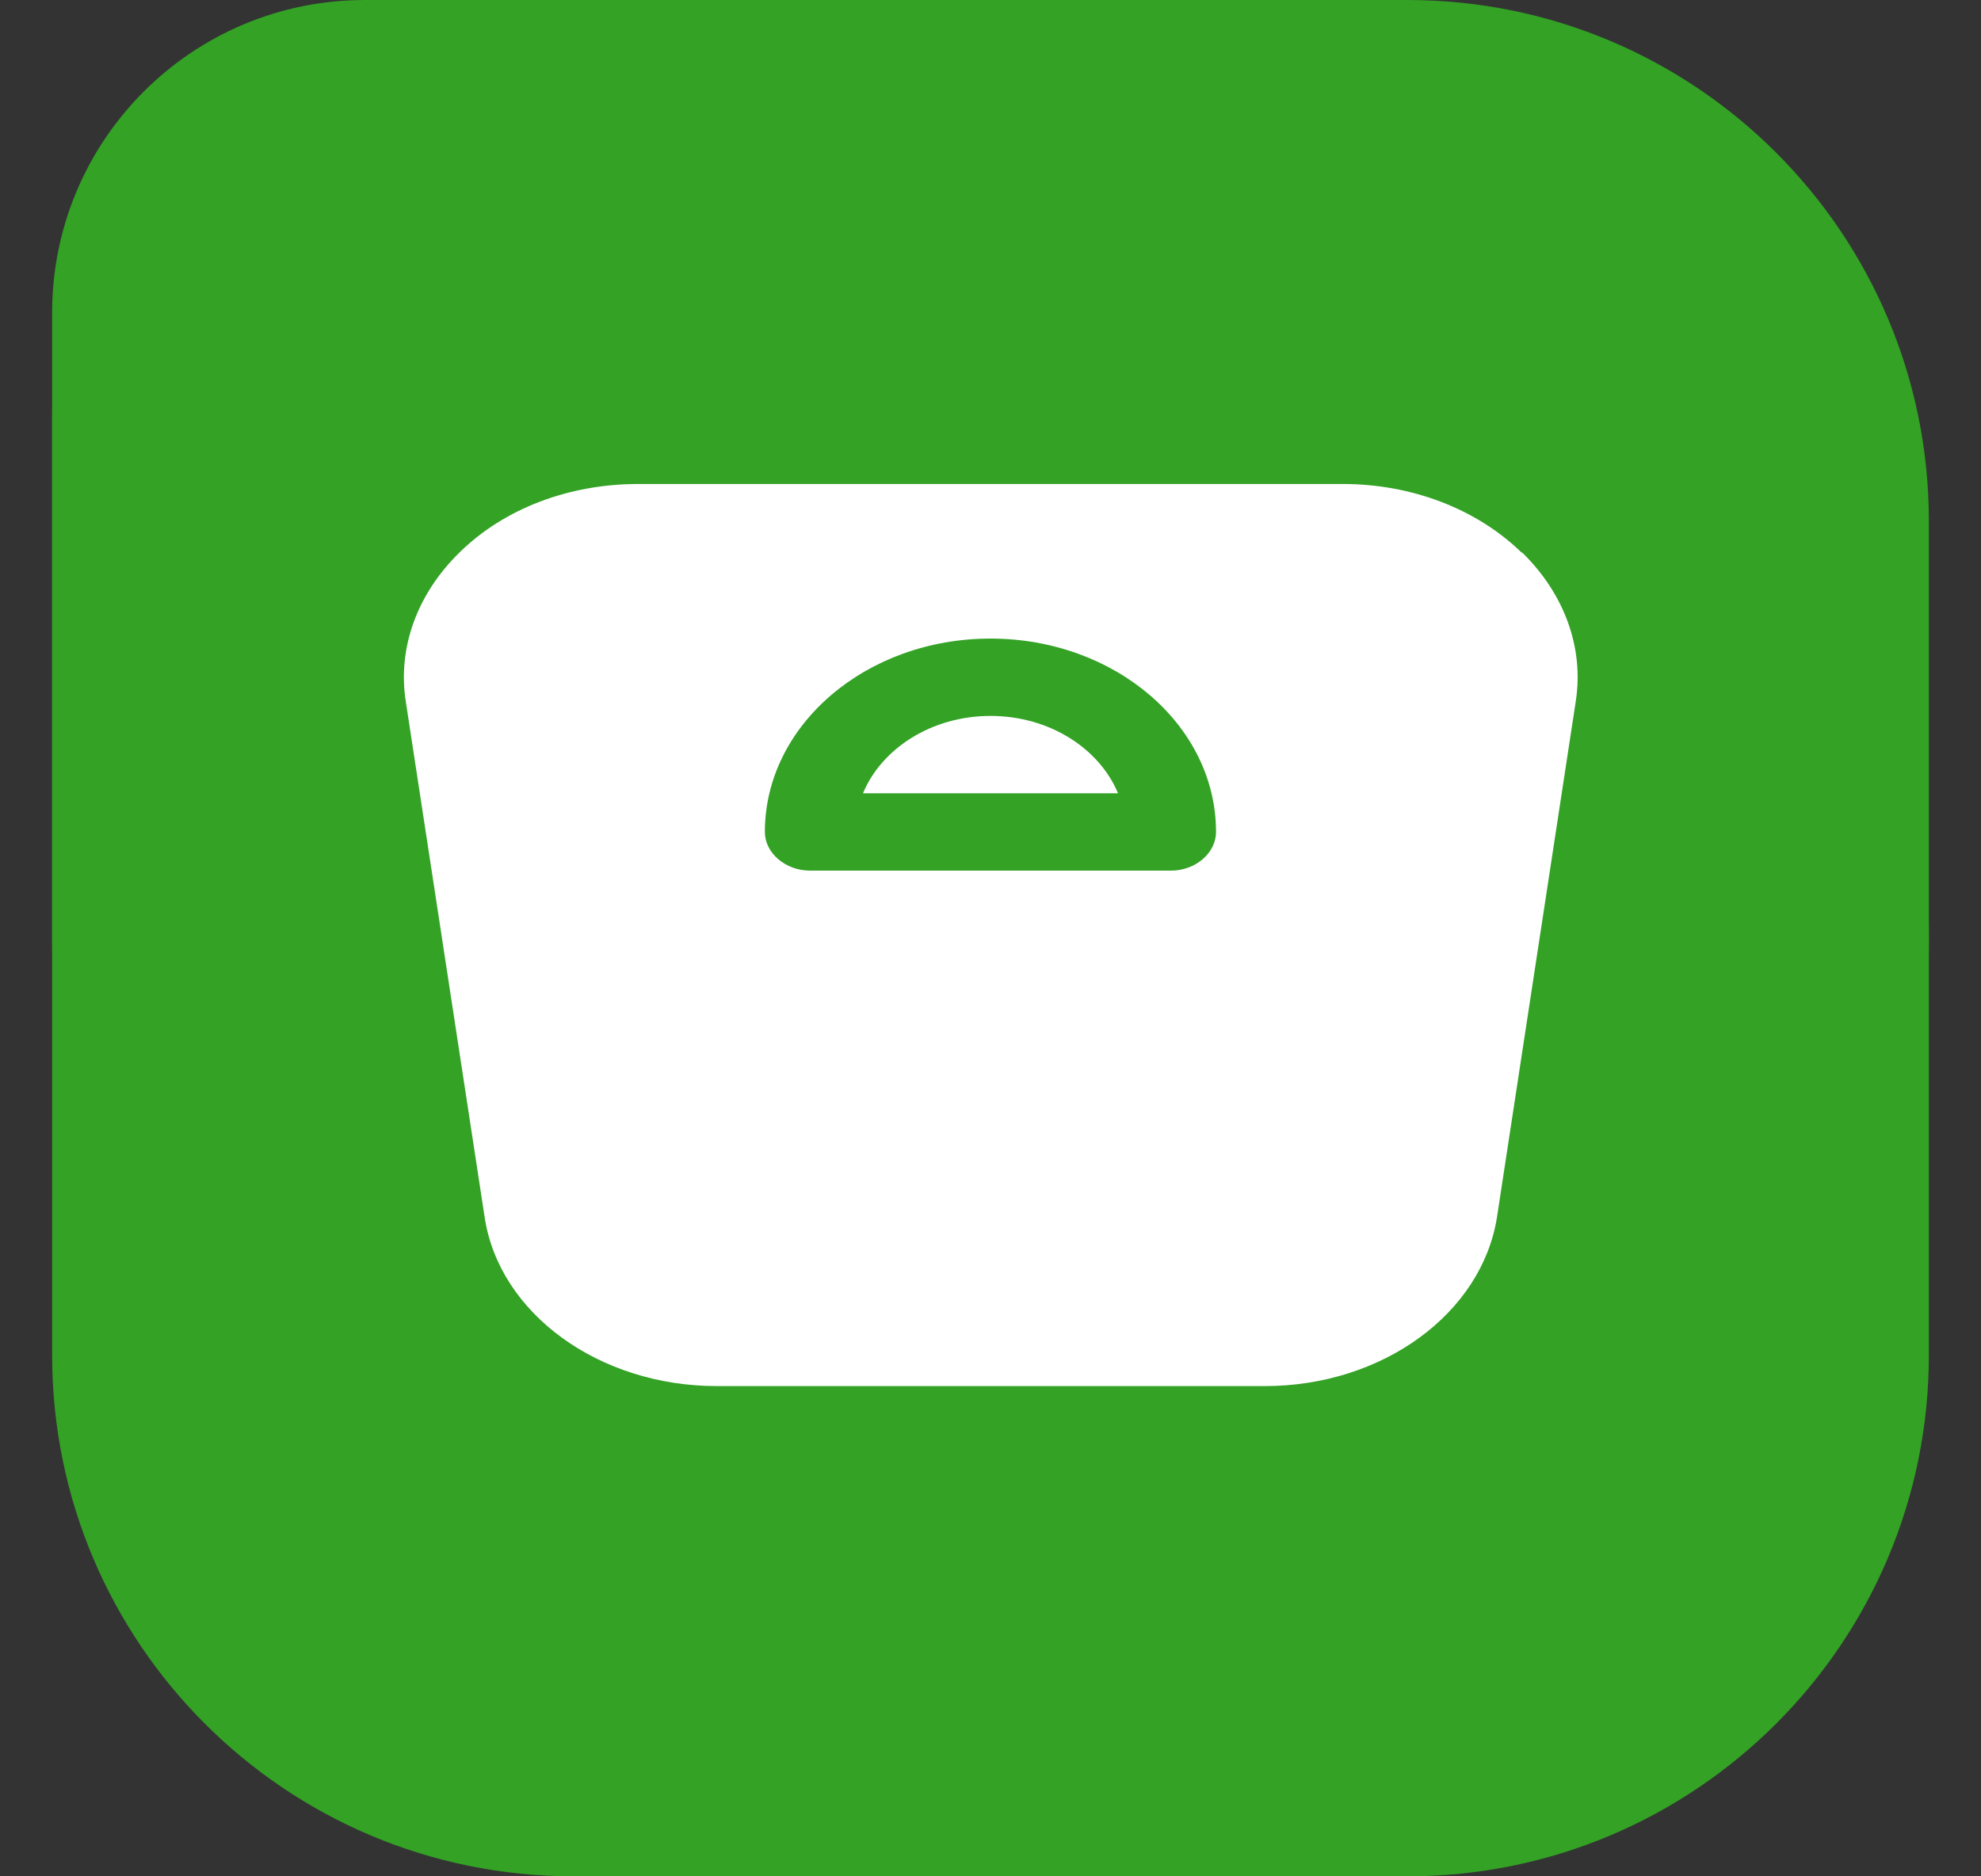 <svg width="19" height="18" viewBox="0 0 19 18" fill="none" xmlns="http://www.w3.org/2000/svg">
<rect x="0" y="0" width="19" height="18" fill="#333333" stroke="none"/>
<path d="M0.5 4C0.5 1.791 2.291 0 4.5 0H9.5C14.471 0 18.5 4.029 18.5 9C18.5 13.971 14.471 18 9.5 18C4.529 18 0.5 13.971 0.5 9V4Z" fill="#33A225"/>
<g style="mix-blend-mode:color-burn" opacity="0.1">
<path fill-rule="evenodd" clip-rule="evenodd" d="M0.726 2.67C0.58 3.086 0.5 3.534 0.5 4V9C0.5 13.971 4.529 18 9.5 18C11.571 18 13.479 17.3 15 16.125C14.952 16.125 14.904 16.125 14.857 16.125C7.044 16.125 0.711 10.372 0.711 3.275C0.711 3.072 0.716 2.871 0.726 2.67Z" fill="#458DCC"/>
<path fill-rule="evenodd" clip-rule="evenodd" d="M0.726 2.67C0.58 3.086 0.5 3.534 0.5 4V9C0.5 13.971 4.529 18 9.5 18C11.571 18 13.479 17.3 15 16.125C14.952 16.125 14.904 16.125 14.857 16.125C7.044 16.125 0.711 10.372 0.711 3.275C0.711 3.072 0.716 2.871 0.726 2.67Z" fill="#131313"/>
</g>
<path d="M9.5 6.868C8.935 6.868 8.456 7.18 8.277 7.61H10.723C10.544 7.18 10.065 6.868 9.5 6.868Z" fill="white"/>
<path d="M14.594 5.301C14.167 4.885 13.544 4.643 12.881 4.643H6.119C5.456 4.643 4.833 4.88 4.406 5.301C4.002 5.696 3.811 6.215 3.892 6.73L4.648 11.675C4.786 12.599 5.744 13.297 6.875 13.297H12.131C13.261 13.297 14.213 12.599 14.358 11.675L15.113 6.73C15.194 6.215 15.004 5.696 14.6 5.301H14.594ZM11.231 8.352H7.769C7.533 8.352 7.336 8.183 7.336 7.981C7.336 6.957 8.306 6.126 9.5 6.126C10.694 6.126 11.663 6.957 11.663 7.981C11.663 8.183 11.467 8.352 11.231 8.352Z" fill="white"/>
<path d="M0.5 3C0.5 1.343 1.843 0 3.5 0H13.5C16.261 0 18.5 2.239 18.5 5V13C18.5 15.761 16.261 18 13.5 18H5.5C2.739 18 0.5 15.761 0.5 13V3Z" fill="#33A225"/>
<path d="M9.5 6.868C8.935 6.868 8.456 7.18 8.277 7.61H10.723C10.544 7.18 10.065 6.868 9.5 6.868Z" fill="white"/>
<path d="M14.594 5.301C14.167 4.885 13.544 4.643 12.881 4.643H6.119C5.456 4.643 4.833 4.88 4.406 5.301C4.002 5.696 3.811 6.215 3.892 6.73L4.648 11.675C4.786 12.599 5.744 13.297 6.875 13.297H12.131C13.261 13.297 14.213 12.599 14.358 11.675L15.113 6.73C15.194 6.215 15.004 5.696 14.6 5.301H14.594ZM11.231 8.352H7.769C7.533 8.352 7.336 8.183 7.336 7.981C7.336 6.957 8.306 6.126 9.5 6.126C10.694 6.126 11.663 6.957 11.663 7.981C11.663 8.183 11.467 8.352 11.231 8.352Z" fill="white"/>
</svg>
